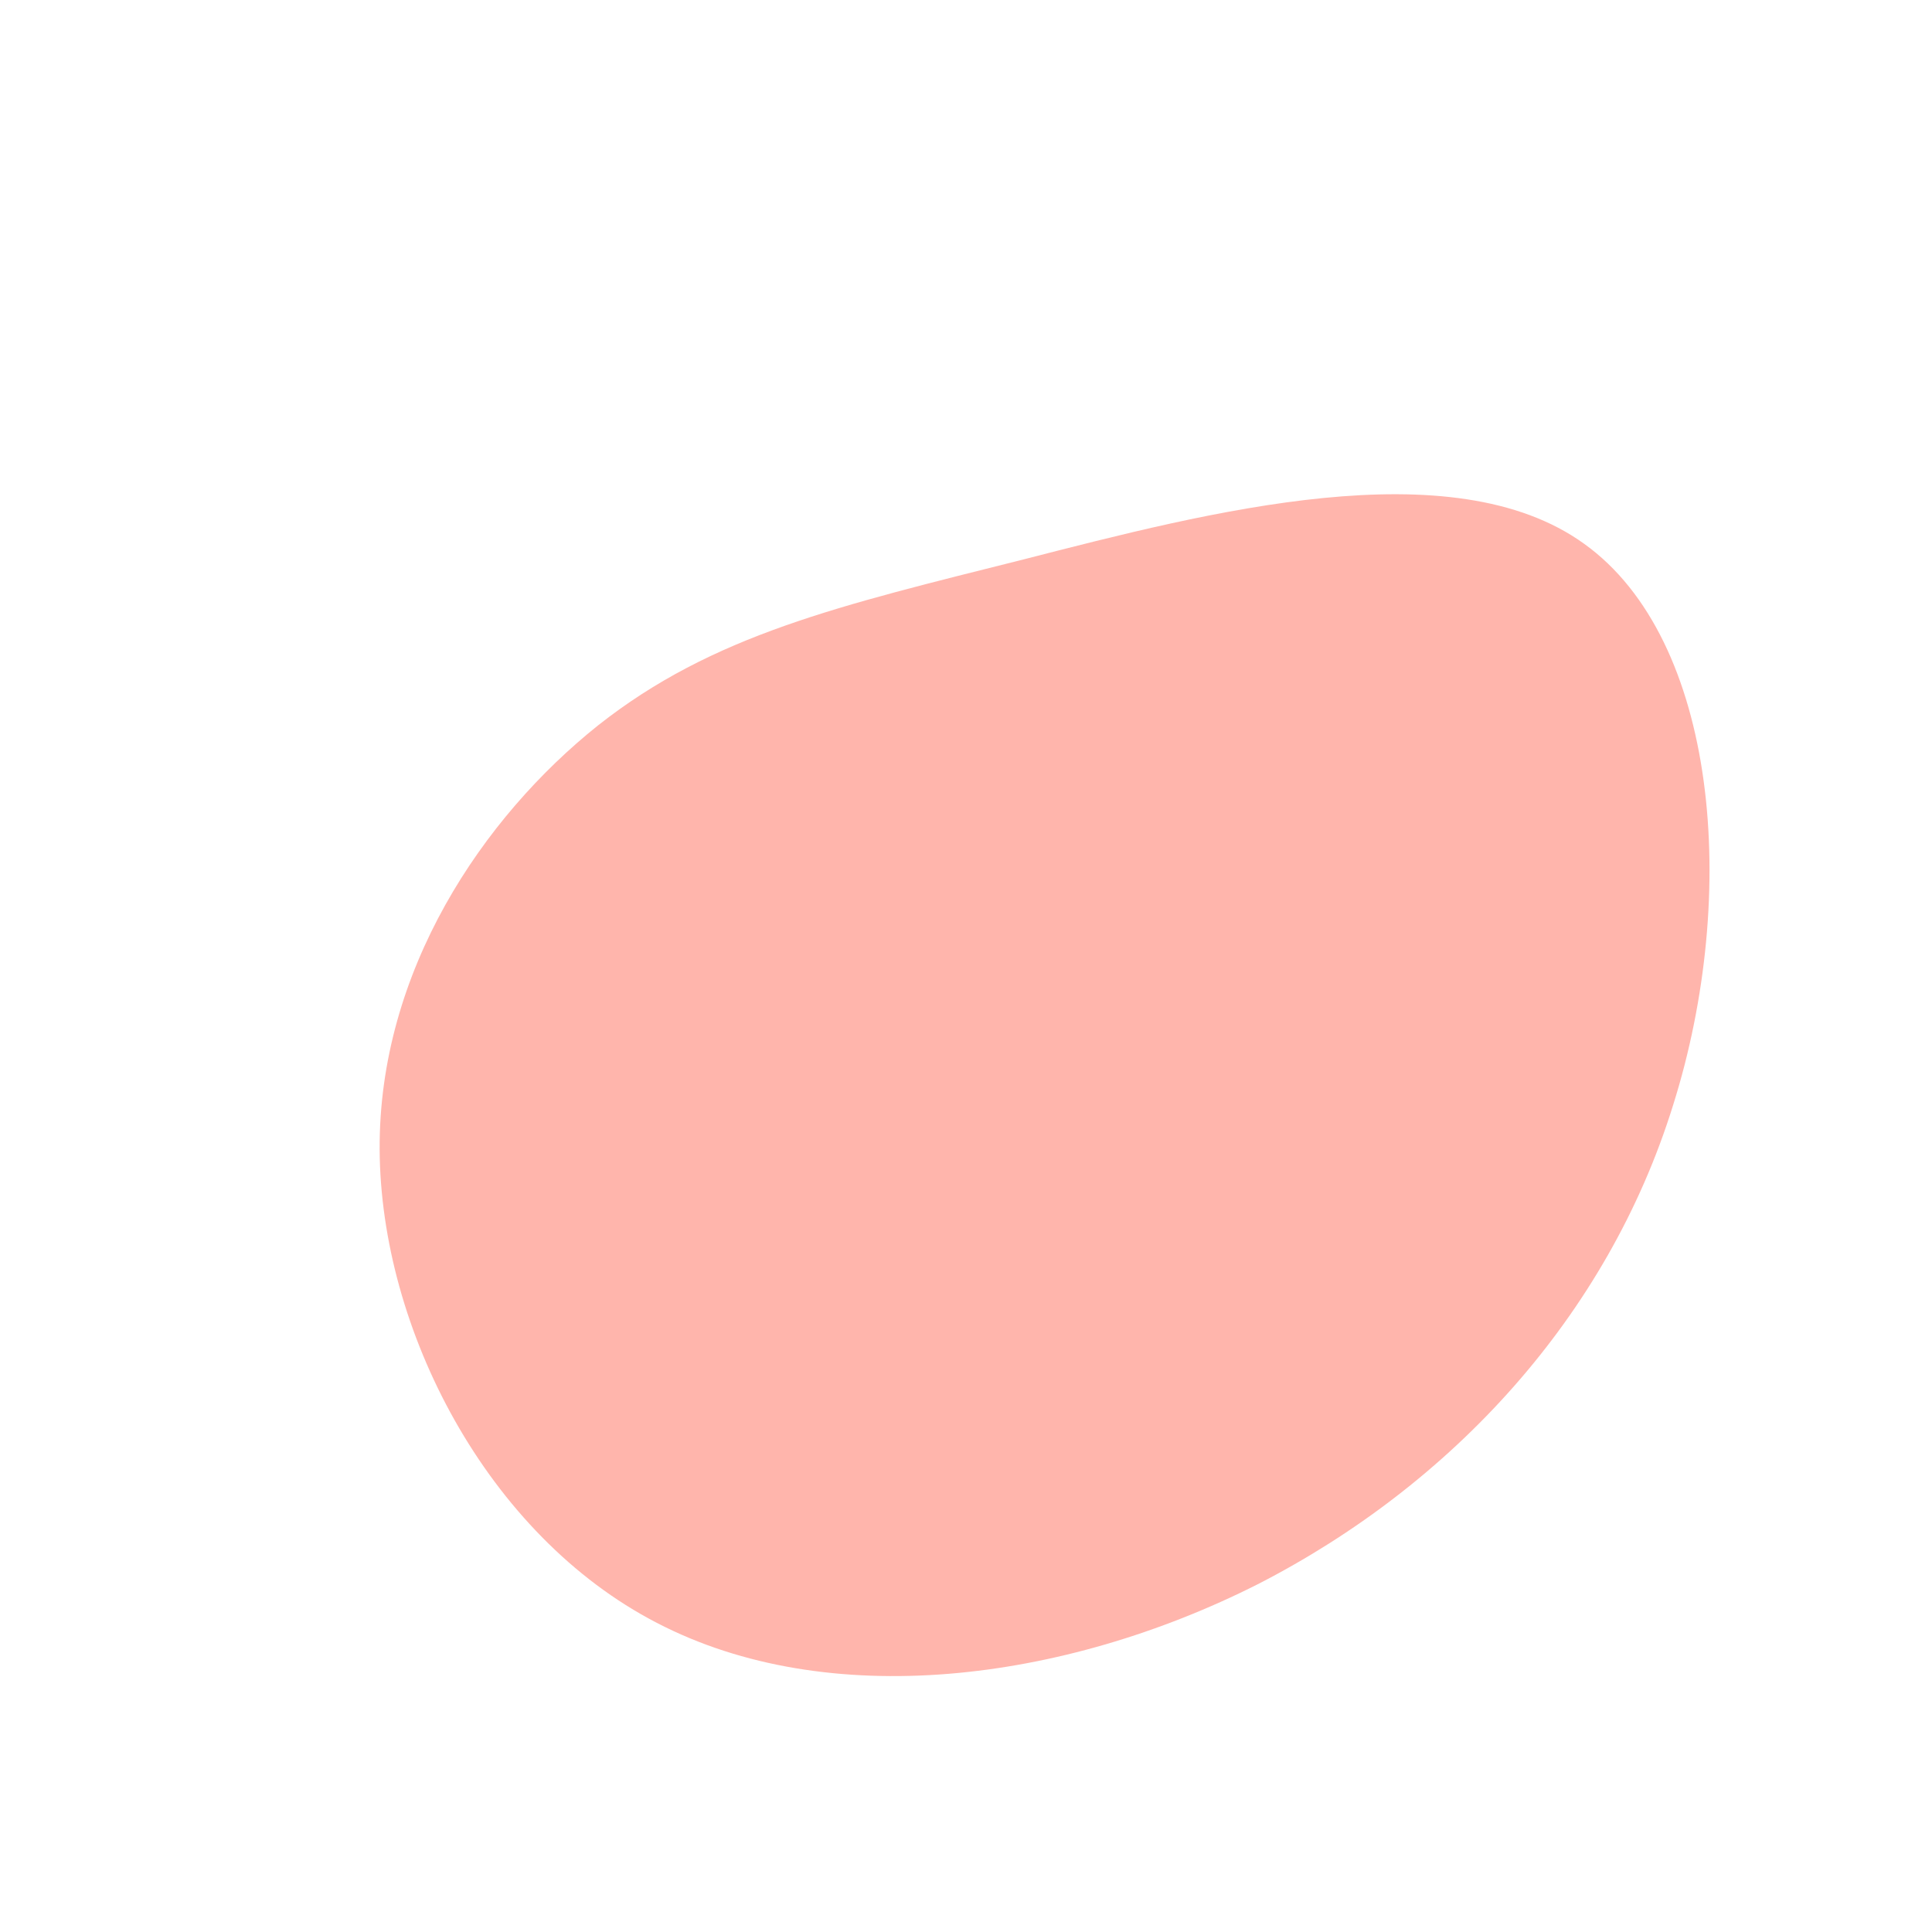 <?xml version="1.0" standalone="no"?>
<svg viewBox="0 0 200 200" xmlns="http://www.w3.org/2000/svg">
  <path fill="#FF6D5A" fill-opacity="0.5" d="M64,-43.7C77.8,-33.8,80.1,-7.5,73.2,14.4C66.4,36.3,50.3,53.7,30.2,64C10,74.2,-14.3,77.2,-32,68C-49.6,58.9,-60.6,37.6,-60.7,19C-60.8,0.5,-50,-15.4,-38.1,-24.9C-26.2,-34.3,-13.1,-37.3,6,-42.1C25.1,-47,50.3,-53.6,64,-43.7Z" transform="translate(100 100)" />
</svg>
